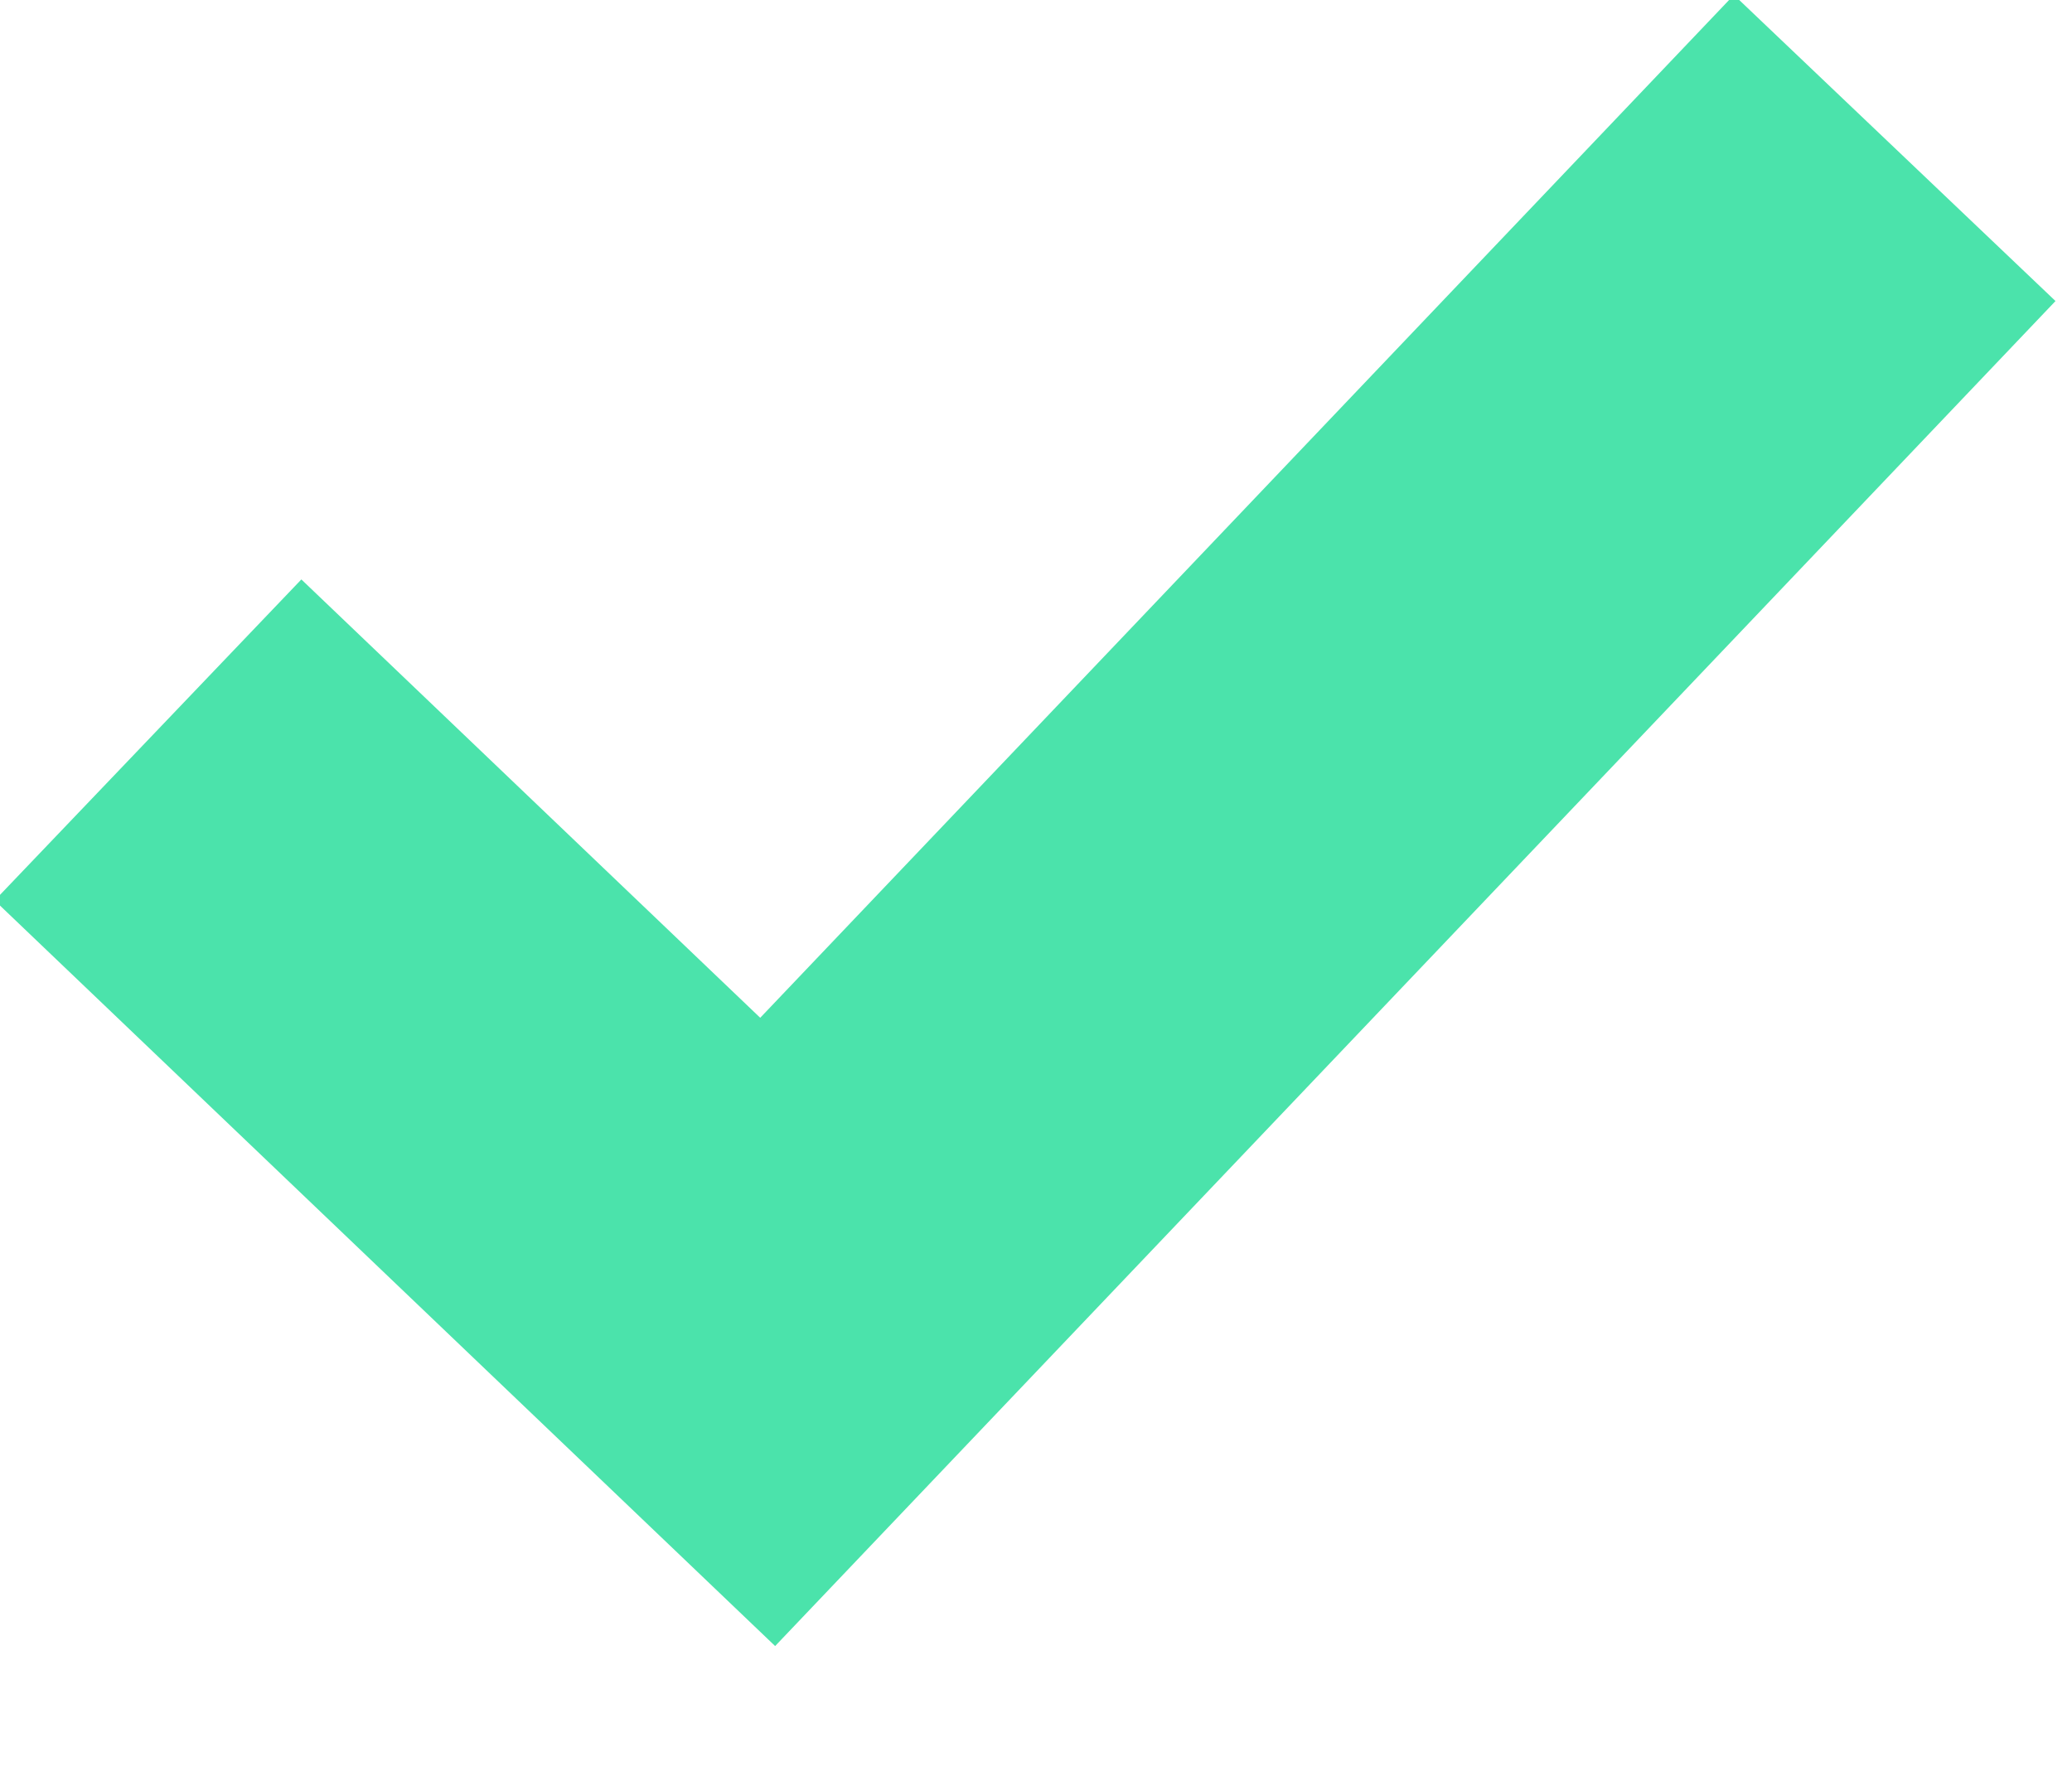 <?xml version="1.0" encoding="UTF-8"?>
<svg width="14px" height="12px" viewBox="0 0 14 12" version="1.1" xmlns="http://www.w3.org/2000/svg" xmlns:xlink="http://www.w3.org/1999/xlink">
    <title>Line 2 Copy 4</title>
    <g id="1.0-Risultati" stroke="none" stroke-width="1" fill="none" fill-rule="evenodd">
        <g id="SIW_result-tool-exploration-01" transform="translate(-596, -476)" stroke="#4BE3AB" stroke-width="3">
            <g id="tool-copy-2" transform="translate(542, 309)">
                <g id="Group-5-Copy" transform="translate(55, 162)">
                    <polyline id="Line-2-Copy-4" points="0 10 4.187 14 11.802 6"></polyline>
                </g>
            </g>
        </g>
    </g>
</svg>